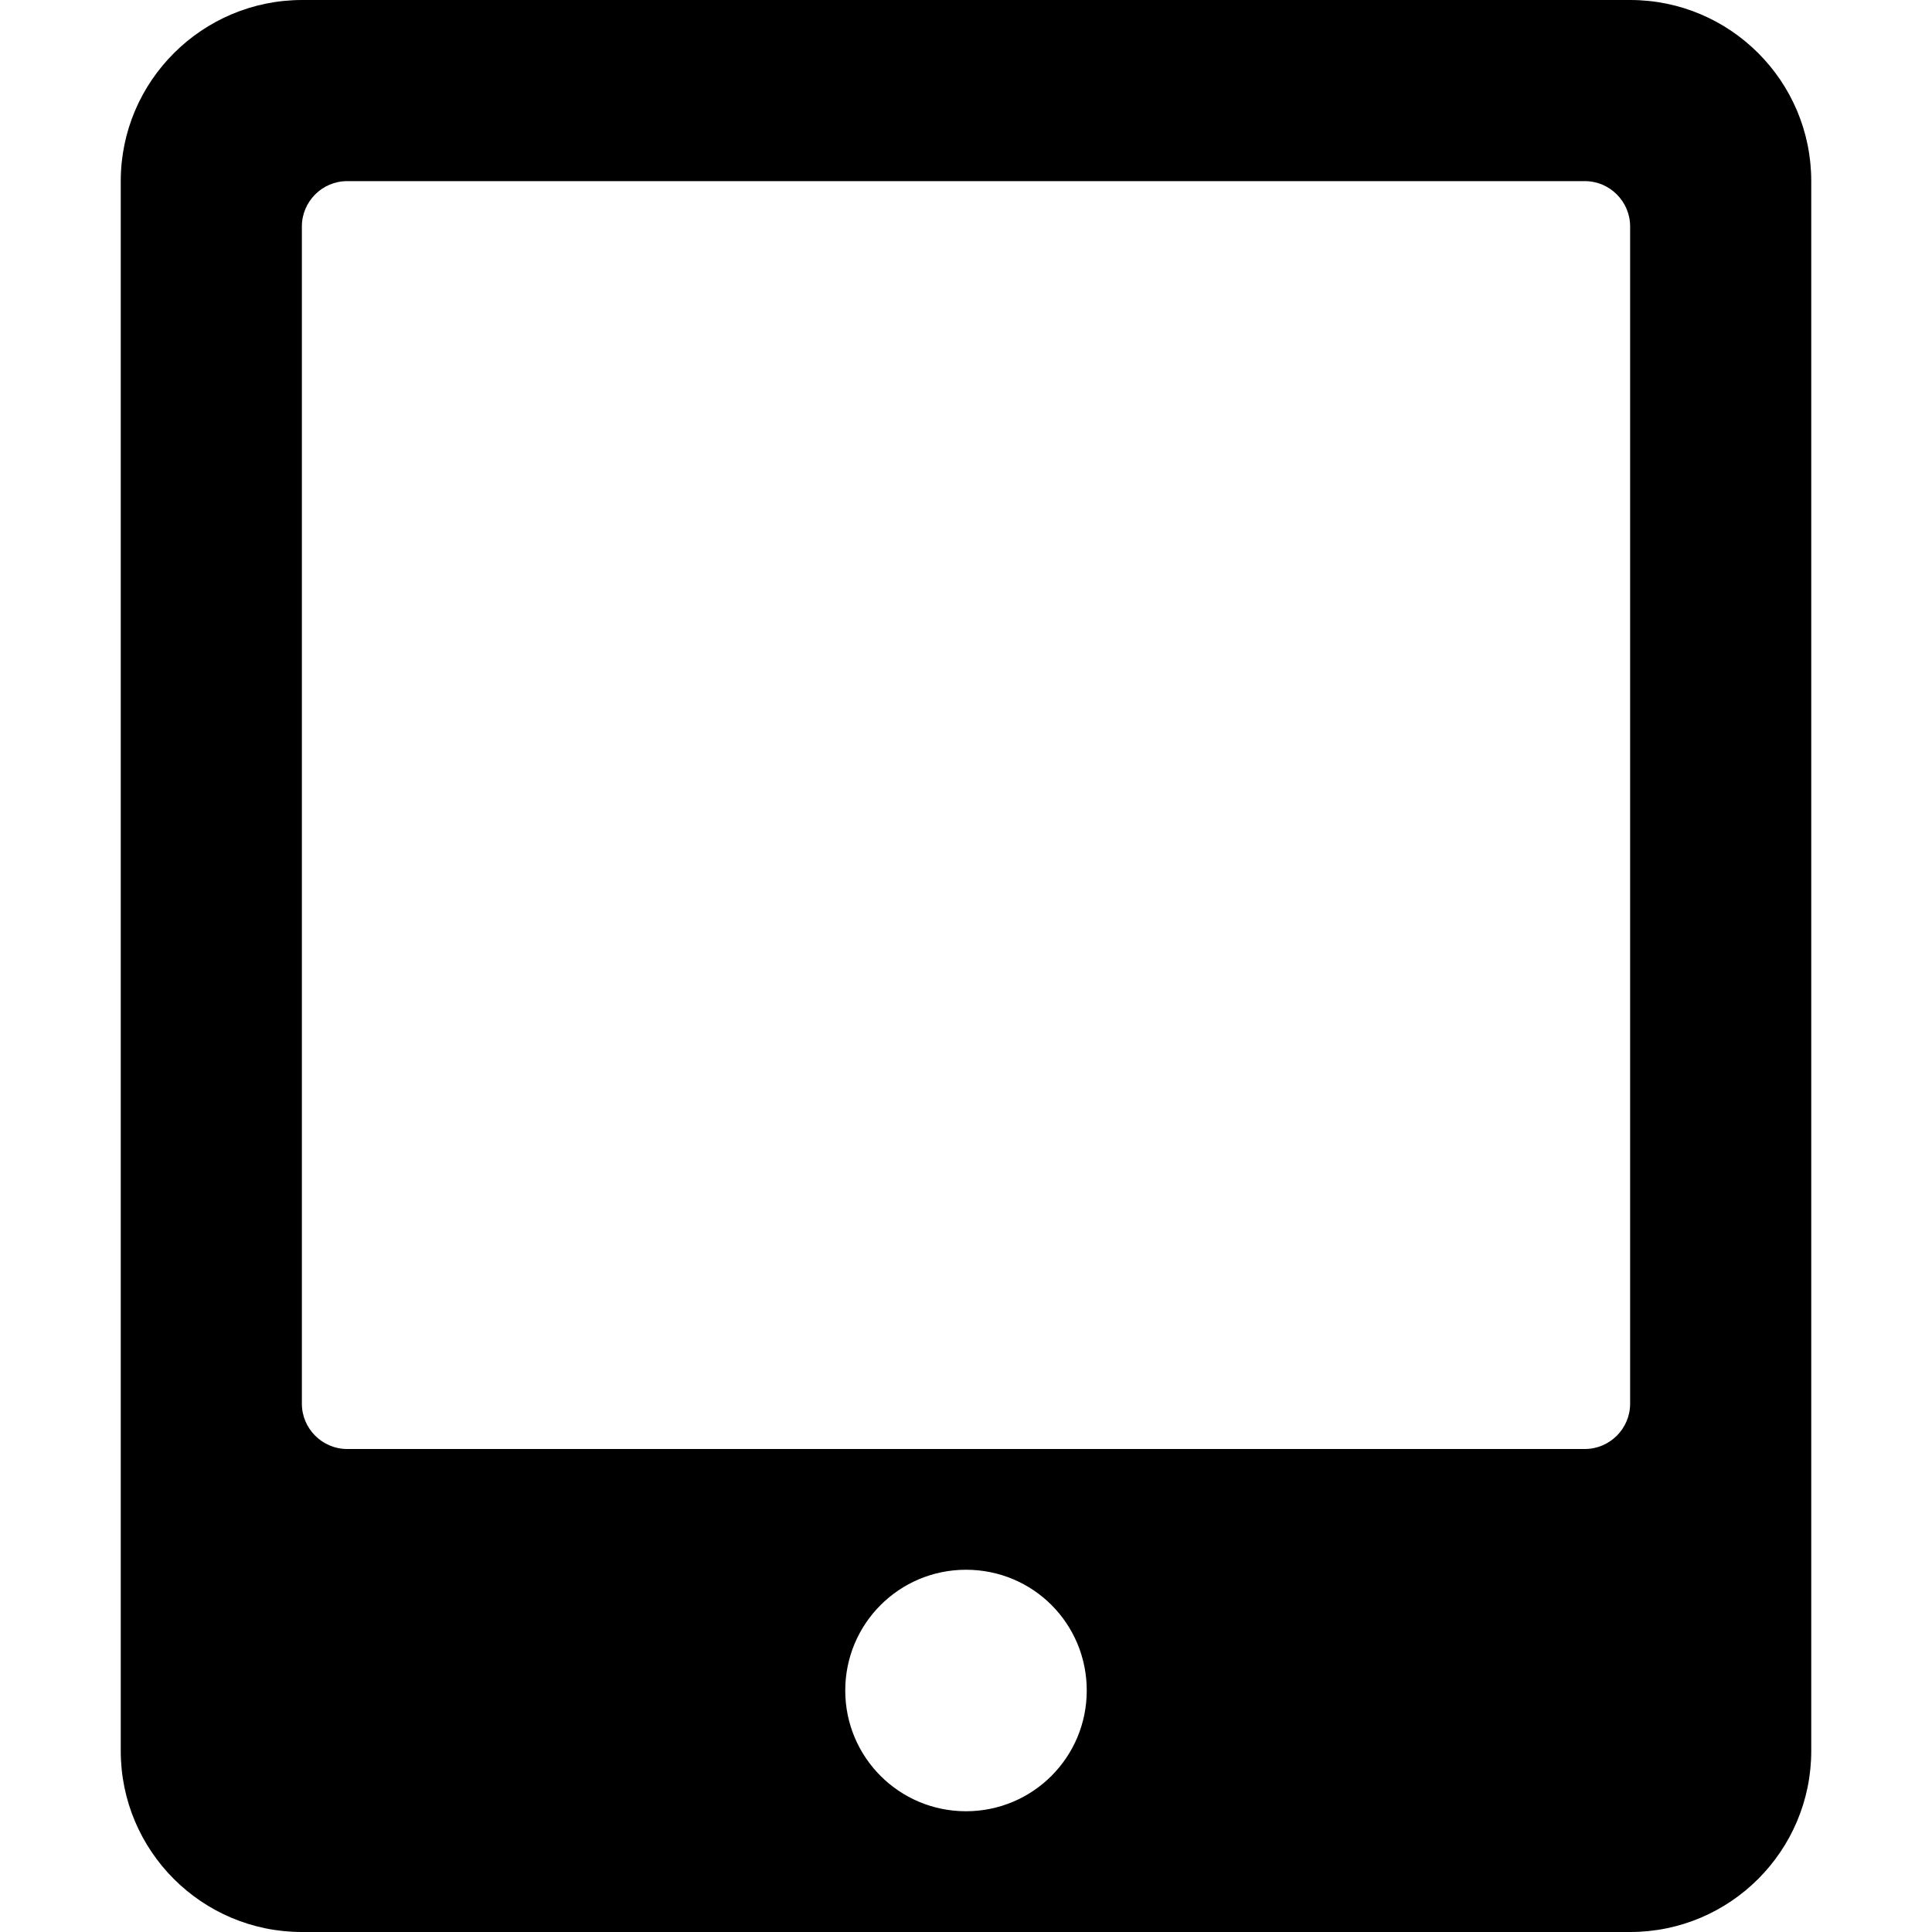 <?xml version="1.0" encoding="utf-8"?>
<!-- Generator: Adobe Illustrator 24.0.0, SVG Export Plug-In . SVG Version: 6.00 Build 0)  -->
<svg version="1.1" id="Layer_1" xmlns="http://www.w3.org/2000/svg" xmlns:xlink="http://www.w3.org/1999/xlink" x="0px" y="0px"
	 viewBox="0 0 512 512" style="enable-background:new 0 0 512 512;" xml:space="preserve">
<path d="M432,0H80.1C53.6,0,32,21.5,32,48V464c0,26.5,21.5,48,48,48h352c26.5,0,48-21.5,48-48V48C480,21.5,458.5,0,432,0z M256,480
	c-17.7,0-32-14.3-32-32c0-17.7,14.3-32,32-32c17.8,0,32,14.3,32,32C288,465.7,273.7,480,256,480z M432,372c0,6.6-5.4,12-12,12H92
	c-6.6,0-12-5.4-12-12V60c0-6.6,5.4-12,12-12h328c6.6,0,12,5.4,12,12L432,372L432,372z"/>
</svg>
